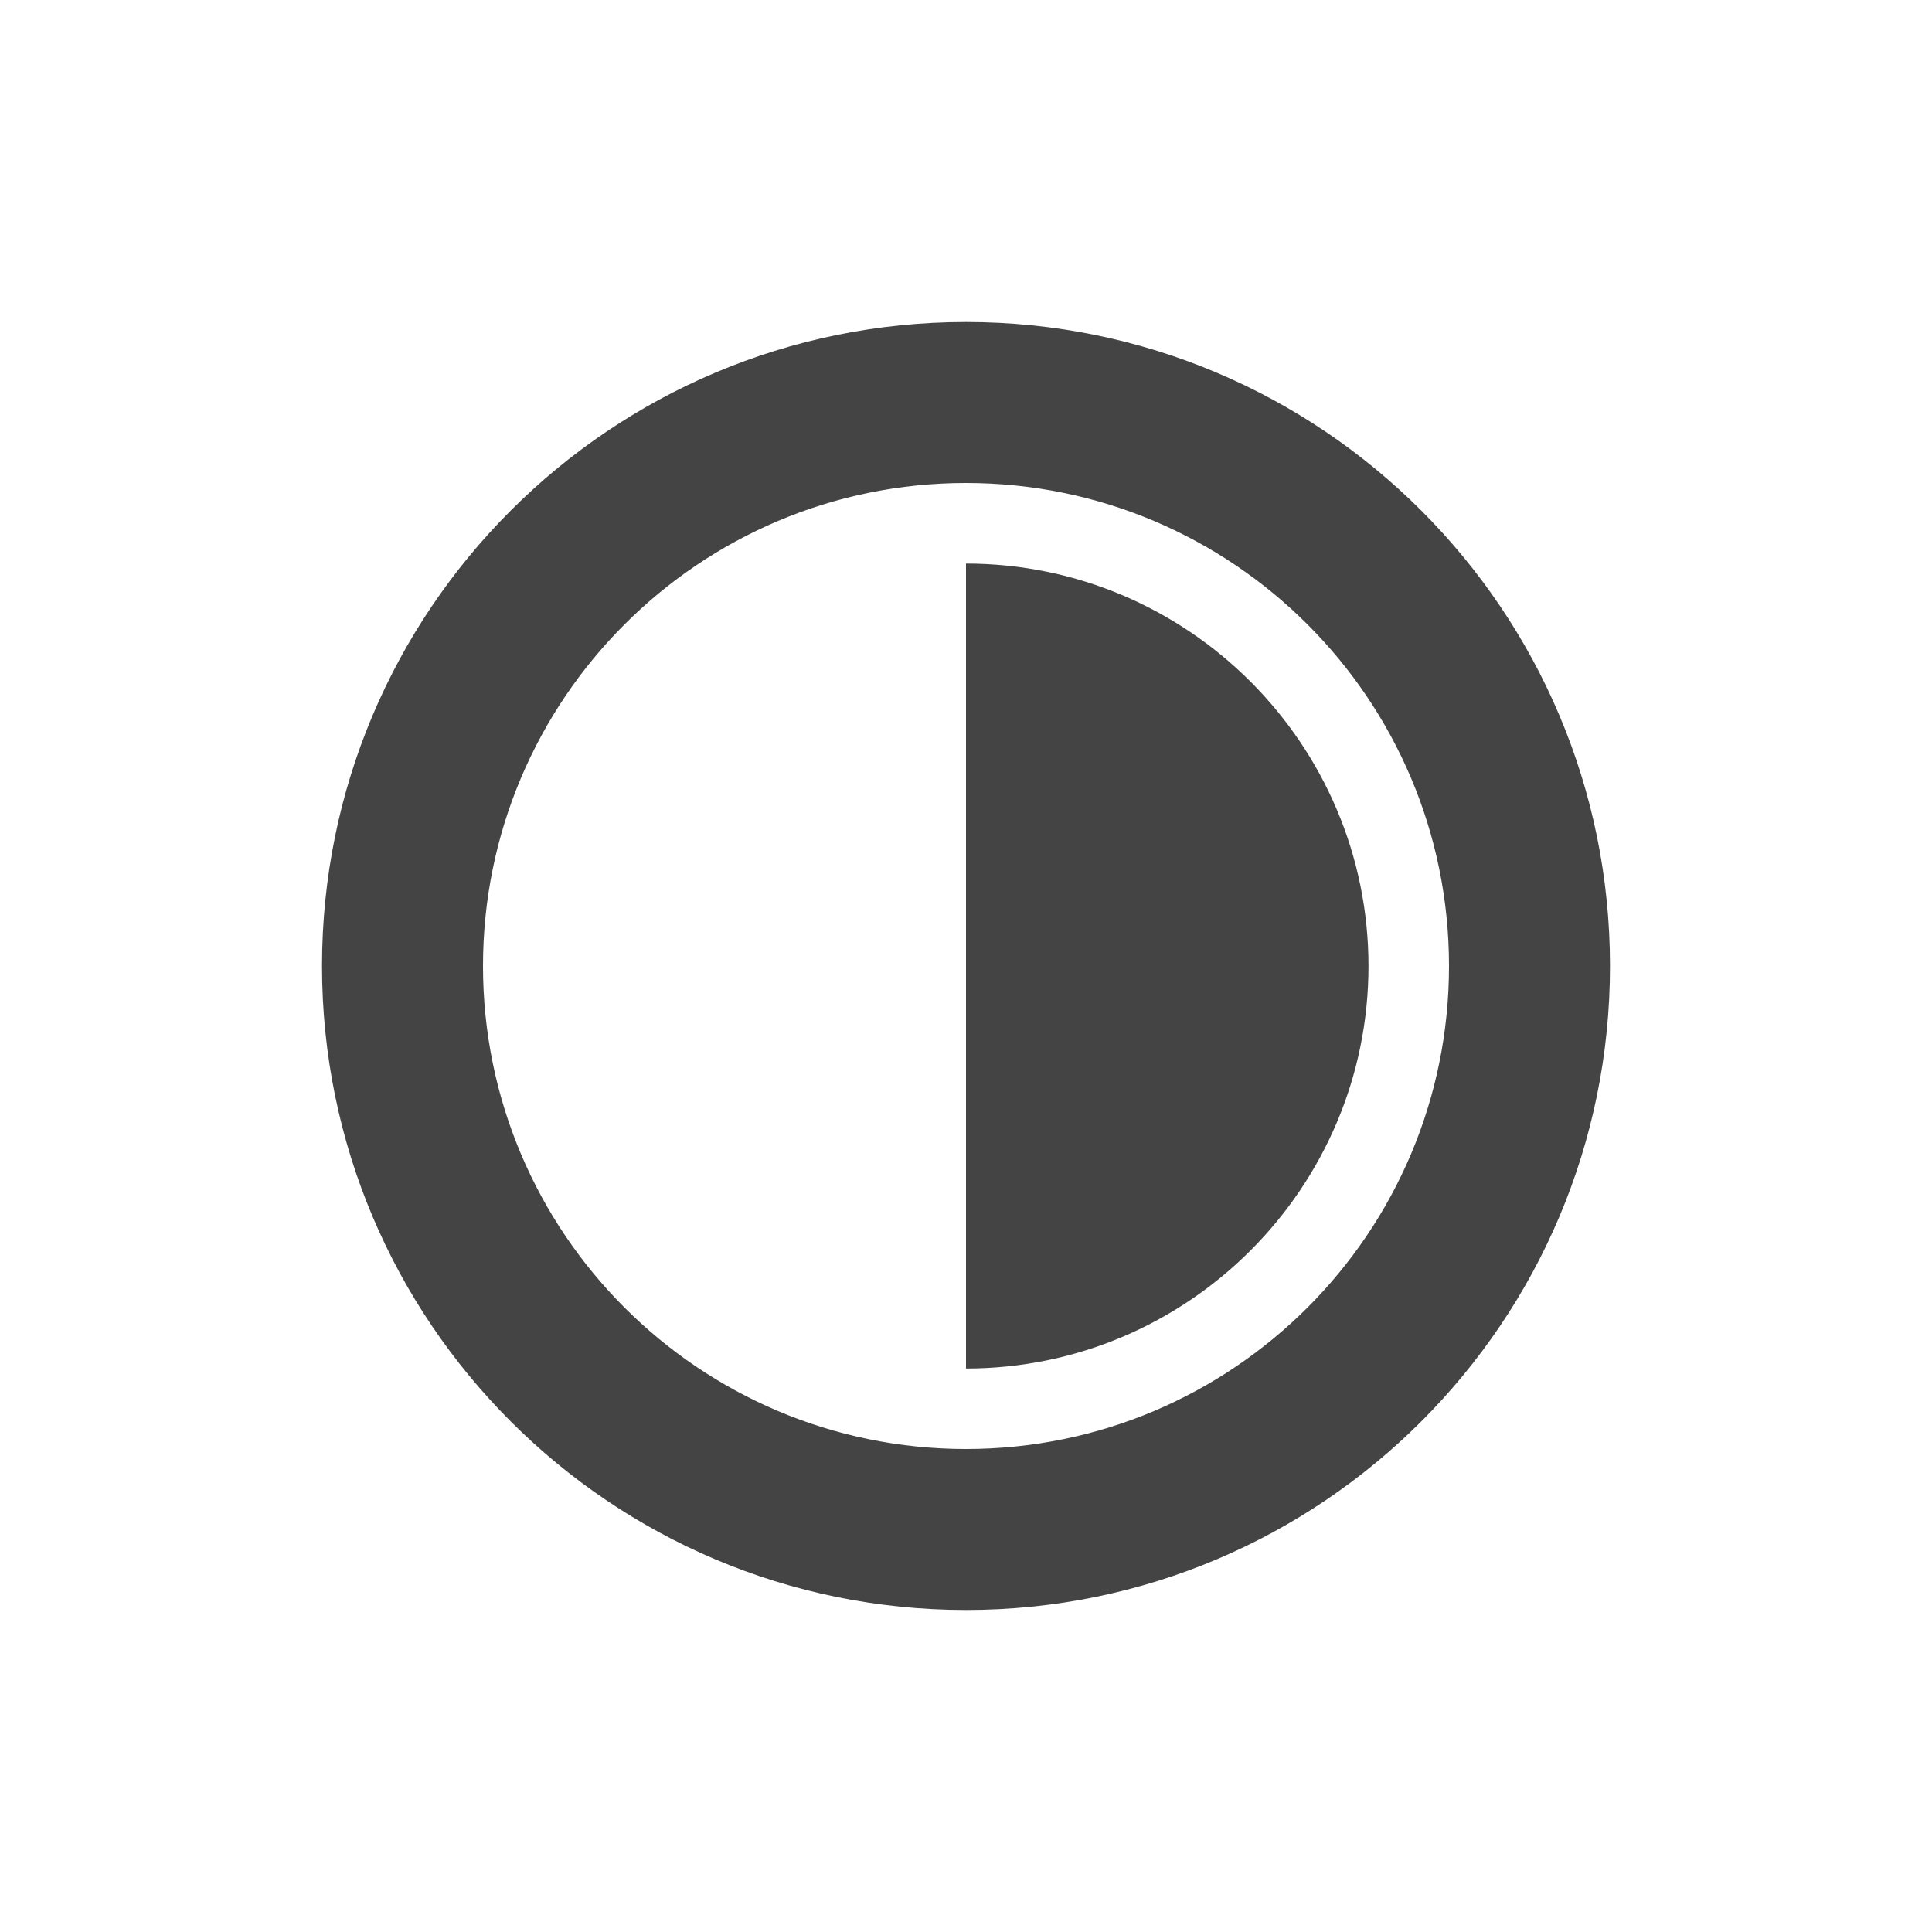 <?xml version="1.0"?><svg xmlns="http://www.w3.org/2000/svg" width="40" height="40" viewBox="0 0 40 40"><path fill="#444" d="m20 6.667c-7.363 0-13.333 5.97-13.333 13.333s5.97 13.333 13.333 13.333 13.333-5.97 13.333-13.333-5.97-13.333-13.333-13.333z m0 23.333c-5.523 0-10-4.477-10-10s4.477-10 10-10 10 4.477 10 10-4.477 10-10 10z m0-18.333v16.667c4.595 0 8.333-3.738 8.333-8.333s-3.738-8.333-8.333-8.333z"></path></svg>